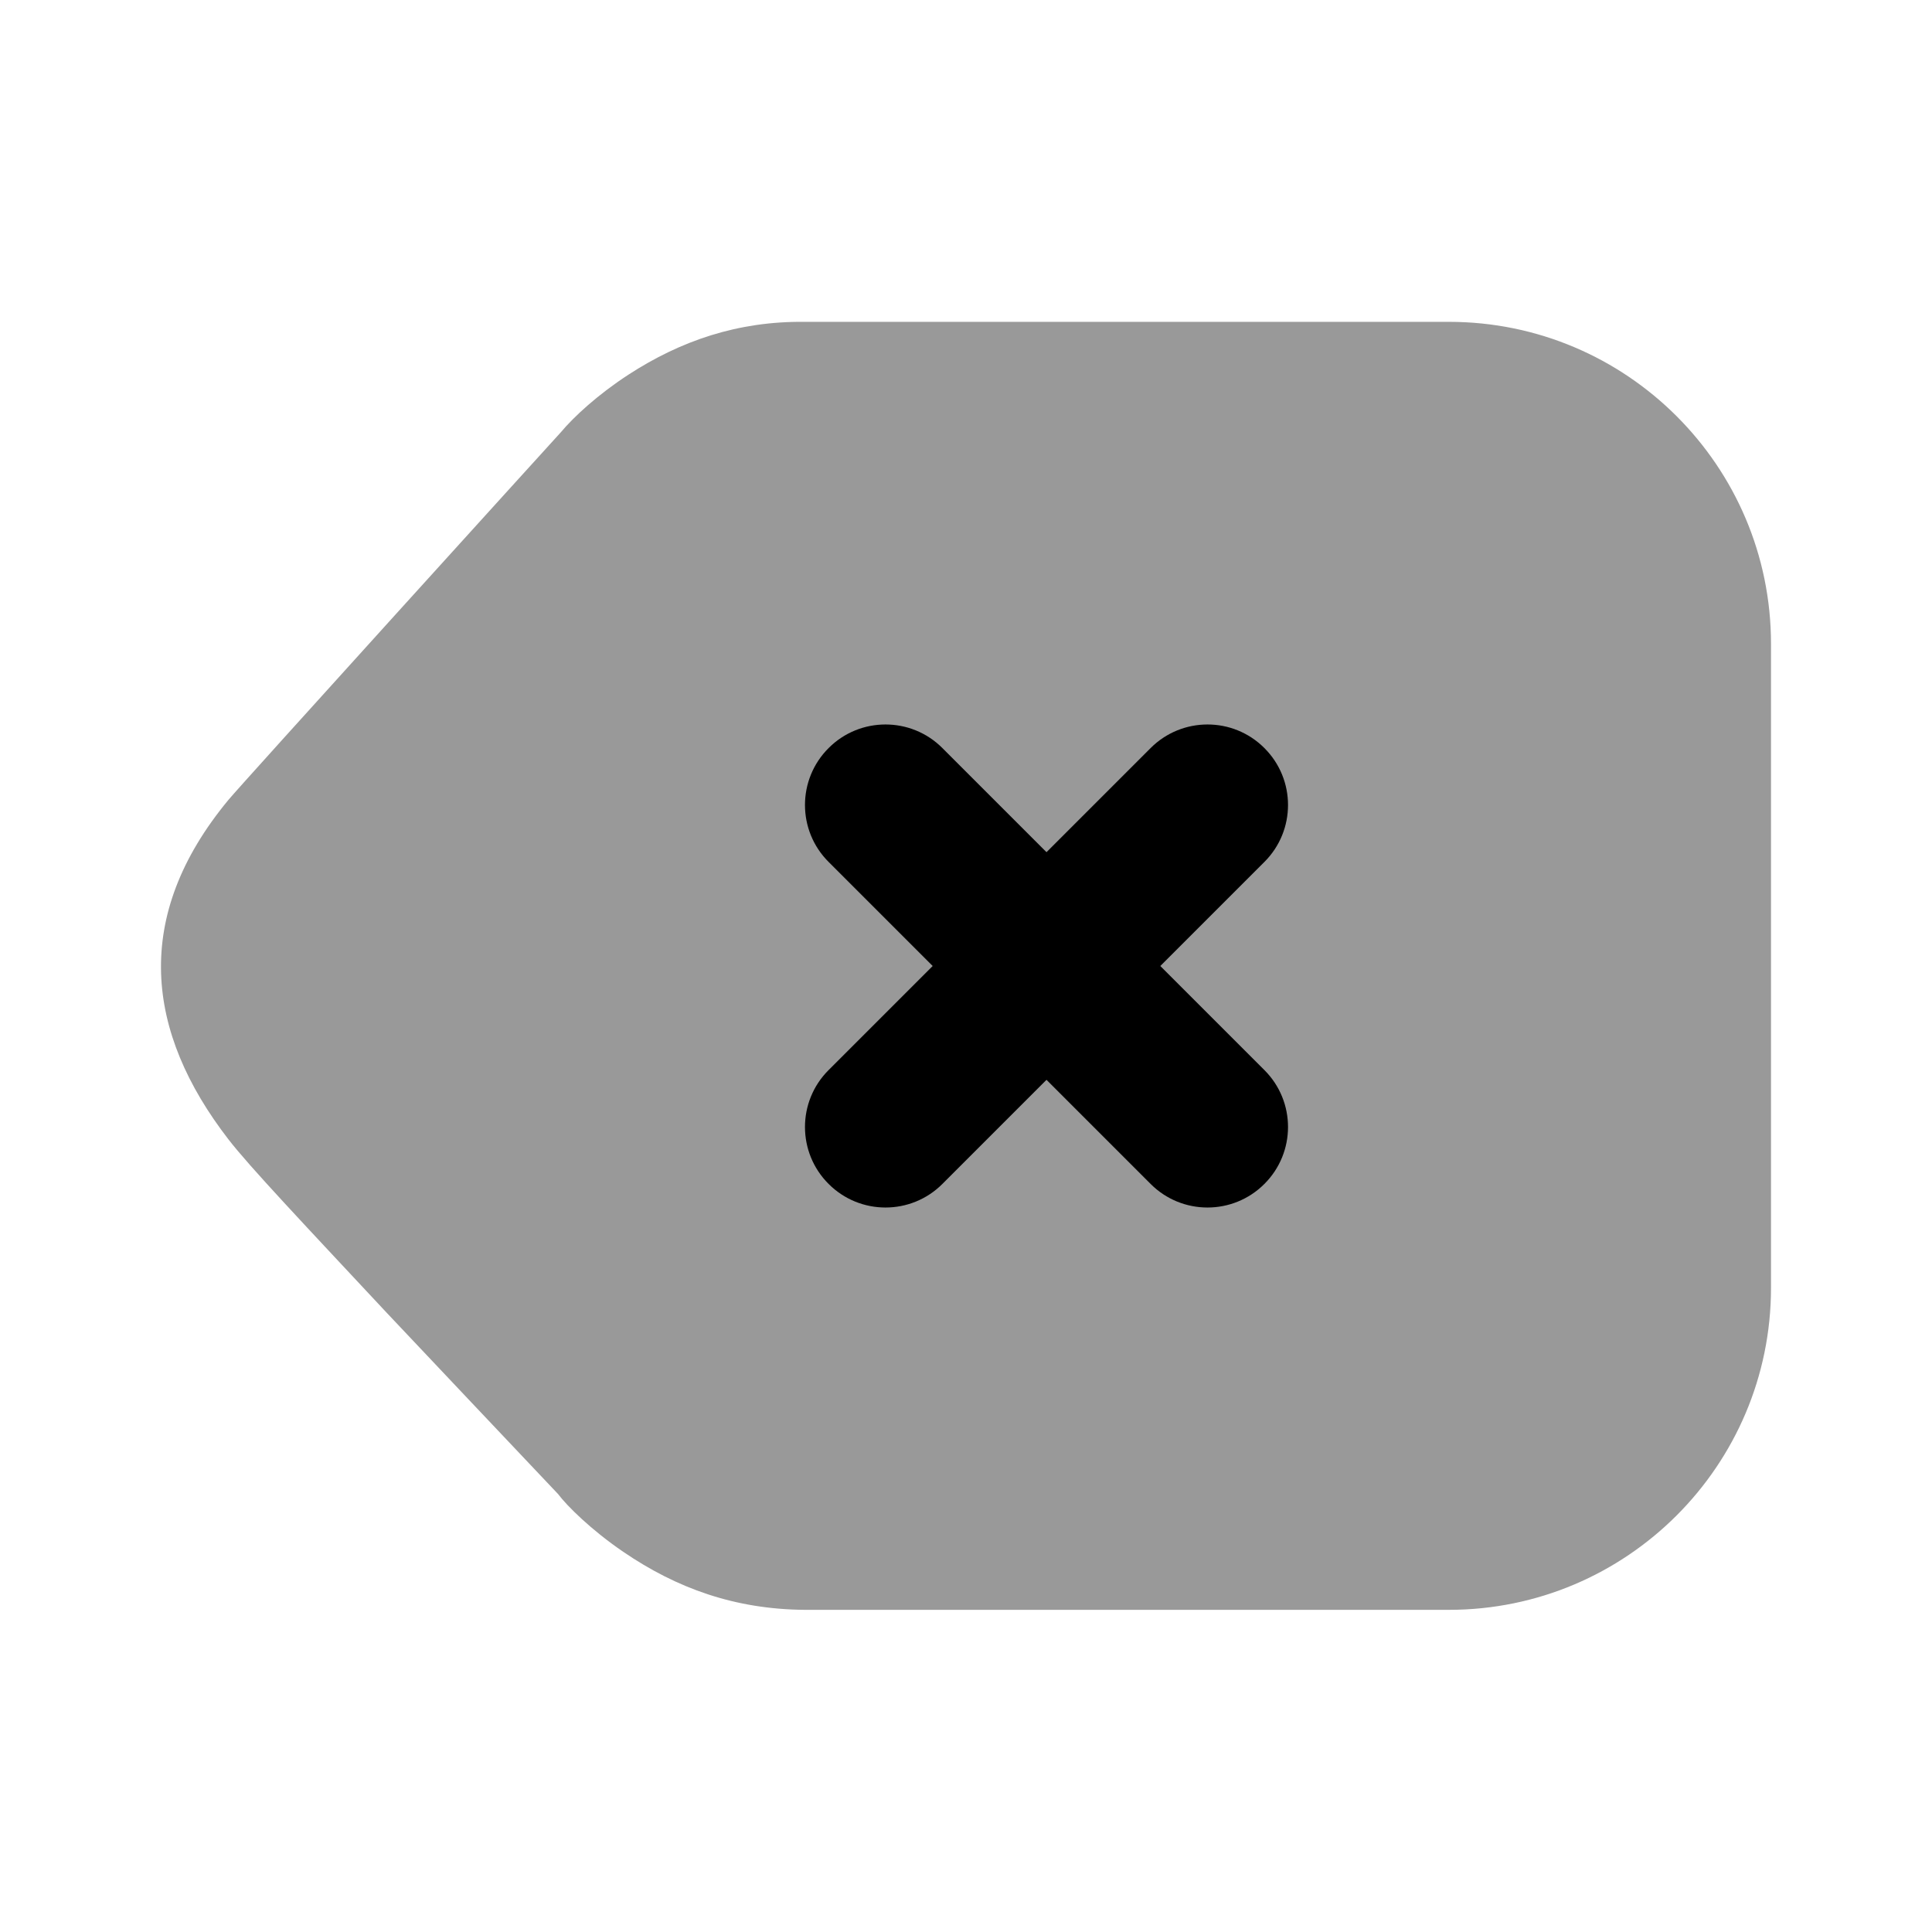 <svg width="24" height="24" viewBox="0 0 24 24" fill="none" xmlns="http://www.w3.org/2000/svg">
<path d="M9.996 3.998C9.165 3.989 8.456 4.233 7.807 4.654C7.426 4.902 7.128 5.177 6.964 5.373C6.86 5.486 2.99 9.751 2.838 9.936C1.635 11.388 1.809 12.822 2.838 14.154C3.096 14.489 3.791 15.223 4.806 16.31C4.842 16.348 6.804 18.426 6.933 18.56C7.041 18.705 7.344 19.006 7.745 19.279C8.408 19.731 9.129 19.991 9.996 19.998H17.999C20.205 19.998 22 18.207 22 15.998C22 14.998 22 8.998 22 7.998C22 5.789 20.206 3.998 17.999 3.998H9.996Z" fill="black" fill-opacity="0.4"/>
<path fill-rule="evenodd" clip-rule="evenodd" d="M11.707 9.293C11.317 8.902 10.683 8.902 10.293 9.293C9.902 9.683 9.902 10.317 10.293 10.707L11.586 12L10.293 13.293C9.902 13.683 9.902 14.317 10.293 14.707C10.683 15.098 11.317 15.098 11.707 14.707L13 13.414L14.293 14.707C14.683 15.098 15.317 15.098 15.707 14.707C16.098 14.317 16.098 13.683 15.707 13.293L14.414 12L15.707 10.707C16.098 10.317 16.098 9.683 15.707 9.293C15.317 8.902 14.684 8.902 14.293 9.293L13 10.586L11.707 9.293Z" fill="black"/>
</svg>
